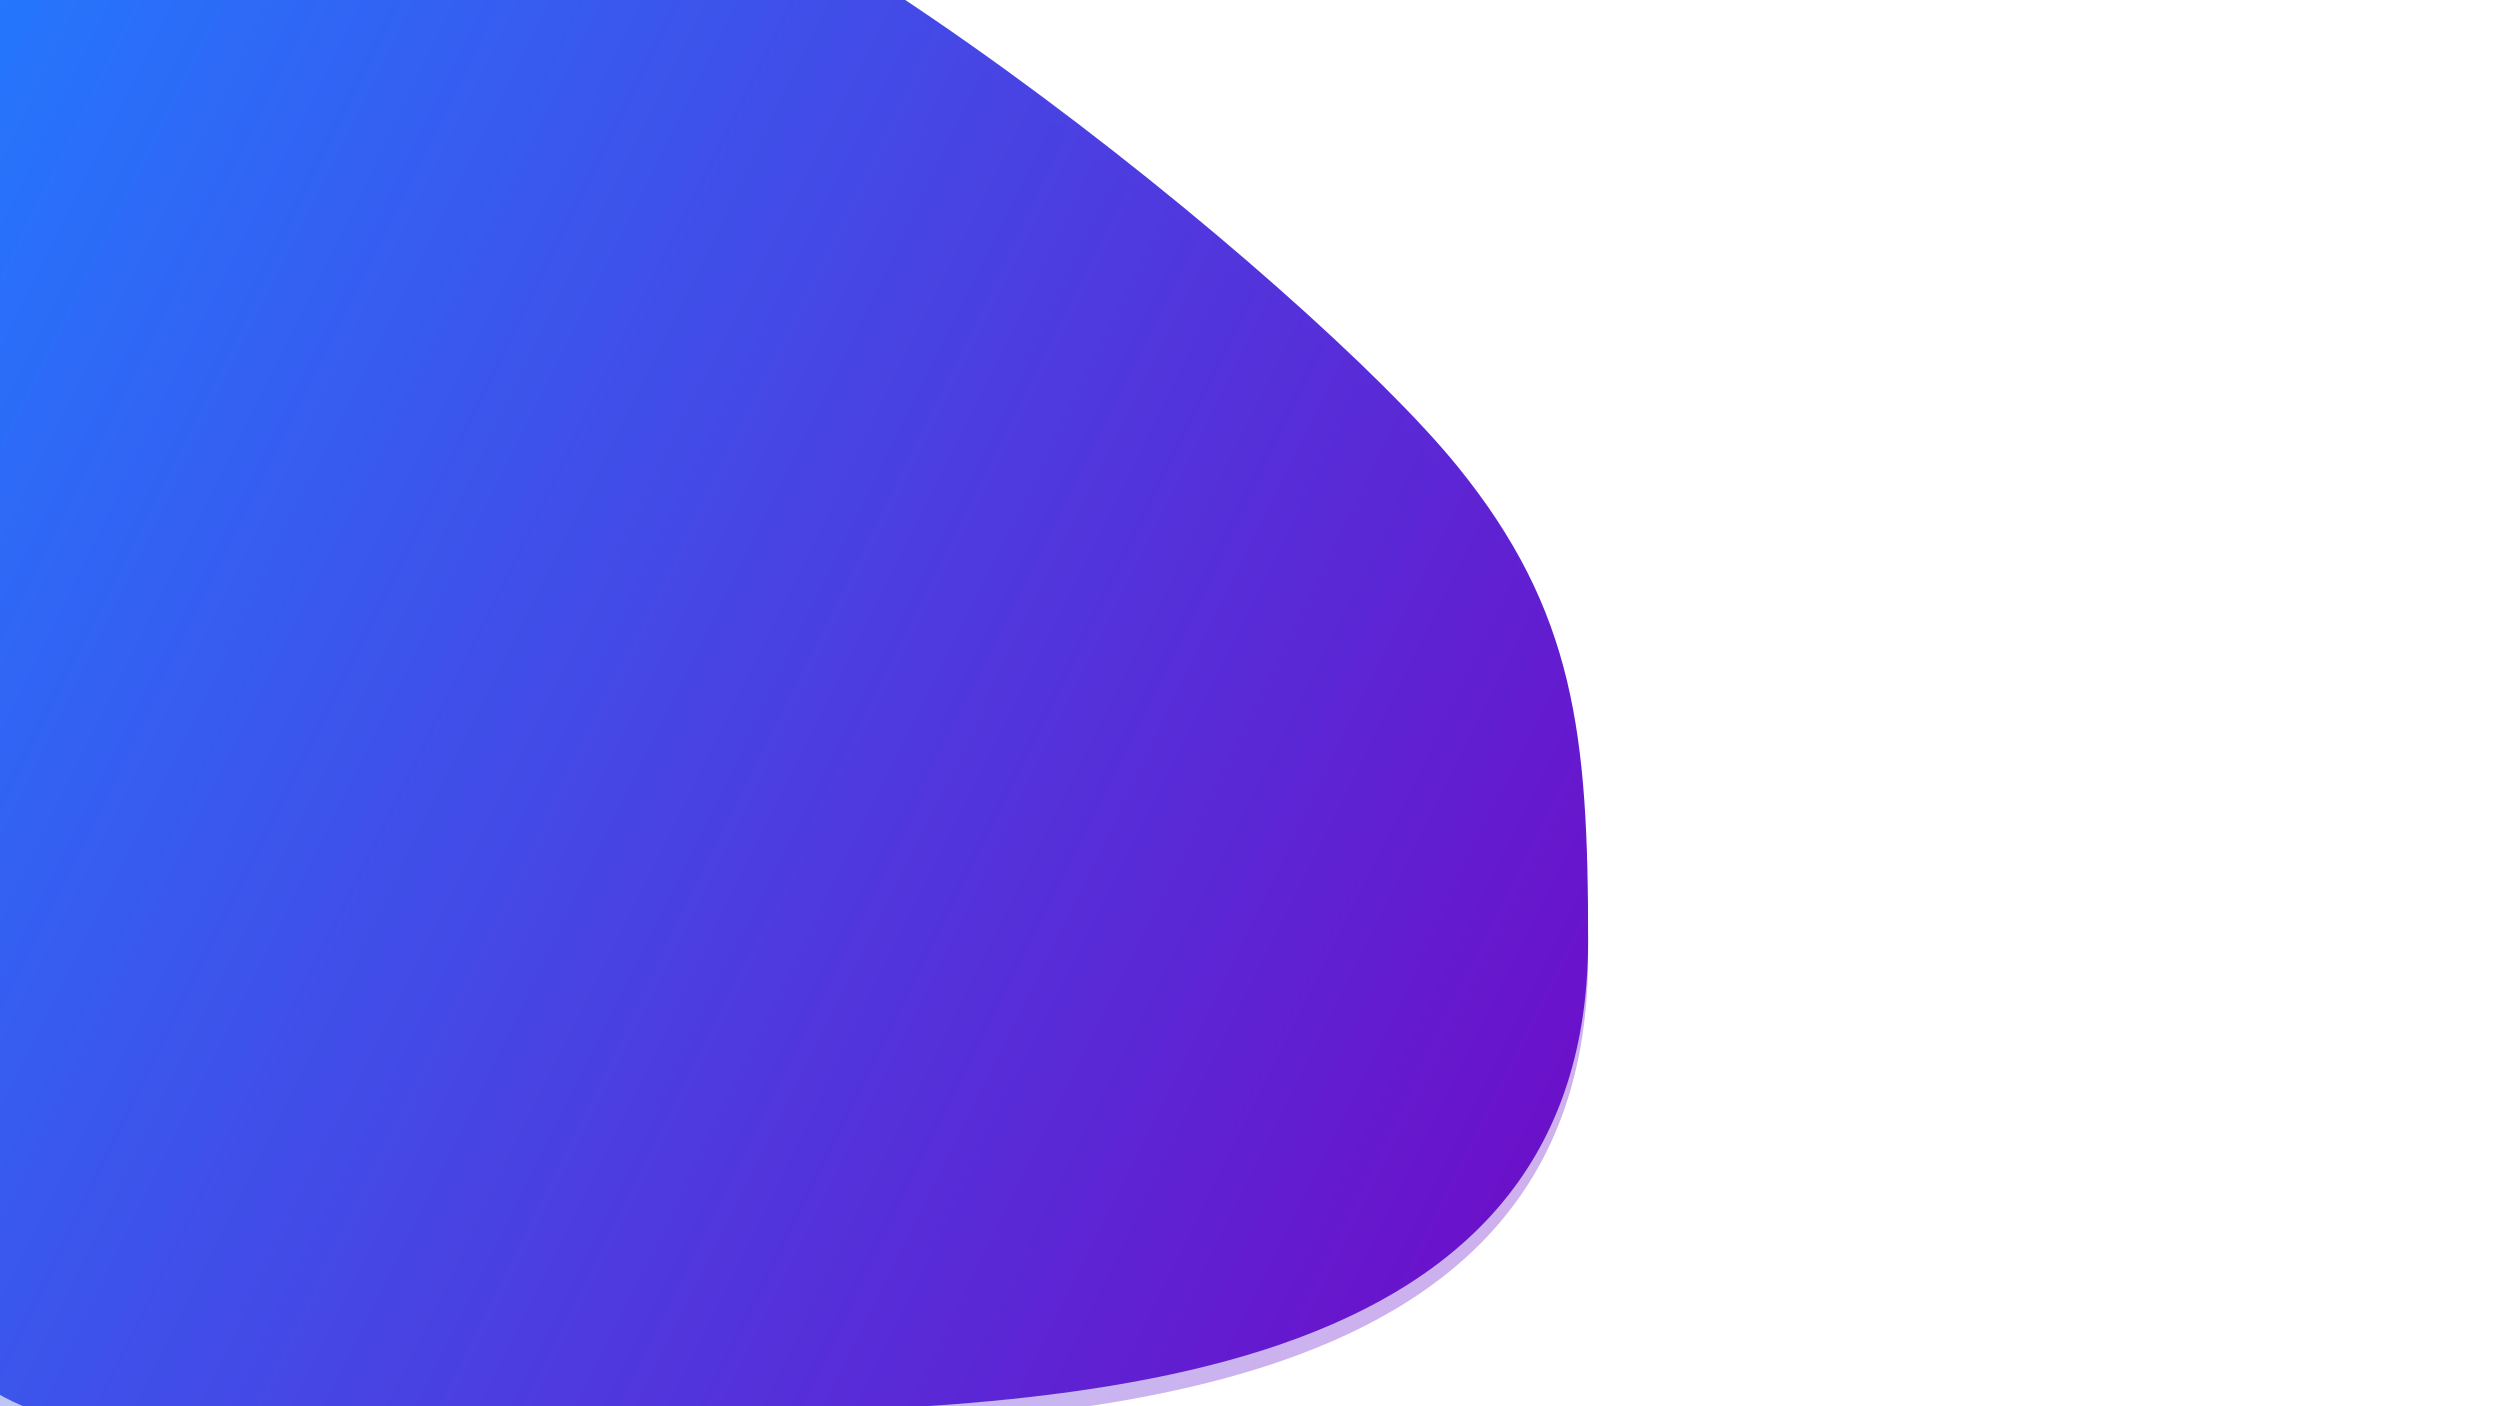 <svg xmlns="http://www.w3.org/2000/svg" xmlns:xlink="http://www.w3.org/1999/xlink" width="1920" height="1080" viewBox="0 0 1920 1080">
  <defs>
    <linearGradient id="linear-gradient" y1="0.411" x2="0.944" y2="0.842" gradientUnits="objectBoundingBox">
      <stop offset="0" stop-color="#2575fc"/>
      <stop offset="1" stop-color="#6a11cb"/>
    </linearGradient>
    <filter id="ir1" x="-166.006" y="-160.225" width="1400.685" height="1278.494" filterUnits="userSpaceOnUse">
      <feOffset dy="6" input="SourceAlpha"/>
      <feGaussianBlur stdDeviation="5" result="blur"/>
      <feFlood flood-opacity="0.161"/>
      <feComposite operator="in" in2="blur"/>
      <feComposite in="SourceGraphic"/>
    </filter>
    <filter id="ir2" x="-160.006" y="-141.225" width="1388.685" height="1266.494" filterUnits="userSpaceOnUse">
      <feOffset dy="5" input="SourceAlpha"/>
      <feGaussianBlur stdDeviation="3" result="blur-2"/>
      <feFlood flood-opacity="0.161"/>
      <feComposite operator="in" in2="blur-2"/>
      <feComposite in="SourceGraphic"/>
    </filter>
    <clipPath id="clip-Web_1920_1">
      <rect width="1920" height="1080"/>
    </clipPath>
  </defs>
  <g id="Web_1920_1" data-name="Web 1920 – 1" clip-path="url(#clip-Web_1920_1)">
    <rect width="1920" height="1080" fill="#fff"/>
    <g id="Irregular_Art" data-name="Irregular Art">
      <g transform="matrix(1, 0, 0, 1, 0, 0)" filter="url(#ir1)">
        <path id="ir1-2" data-name="ir1" d="M471.474,52.775c-169.611,0-299.354,58.76-386.742,161.29C-3.622,317.726-48.94,465.866-48.94,643.437c0,211.88-18.762,498.524,133.671,614.946,102.408,78.215,346.442,25.532,483.019,25.532,340.589,0,753.262-10.079,753.262-363.806,0-157.407-9.708-252.534-100.8-364.527C1107.484,416.976,660.5,52.775,471.474,52.775Z" transform="translate(-101.33 -204)" opacity="0.995" fill="url(#linear-gradient)"/>
      </g>
      <g transform="matrix(1, 0, 0, 1, 0, 0)" filter="url(#ir2)">
        <path id="ir2-2" data-name="ir2" d="M471.474,52.775c-169.611,0-299.354,58.76-386.742,161.29C-3.622,317.726-48.94,465.866-48.94,643.437c0,211.88-18.762,498.524,133.671,614.946,102.408,78.215,346.442,25.532,483.019,25.532,340.589,0,753.262-10.079,753.262-363.806,0-157.407-9.708-252.534-100.8-364.527C1107.484,416.976,660.5,52.775,471.474,52.775Z" transform="translate(-101.33 -190)" opacity="0.332" fill="url(#linear-gradient)"/>
      </g>
    </g>
  </g>
</svg>
